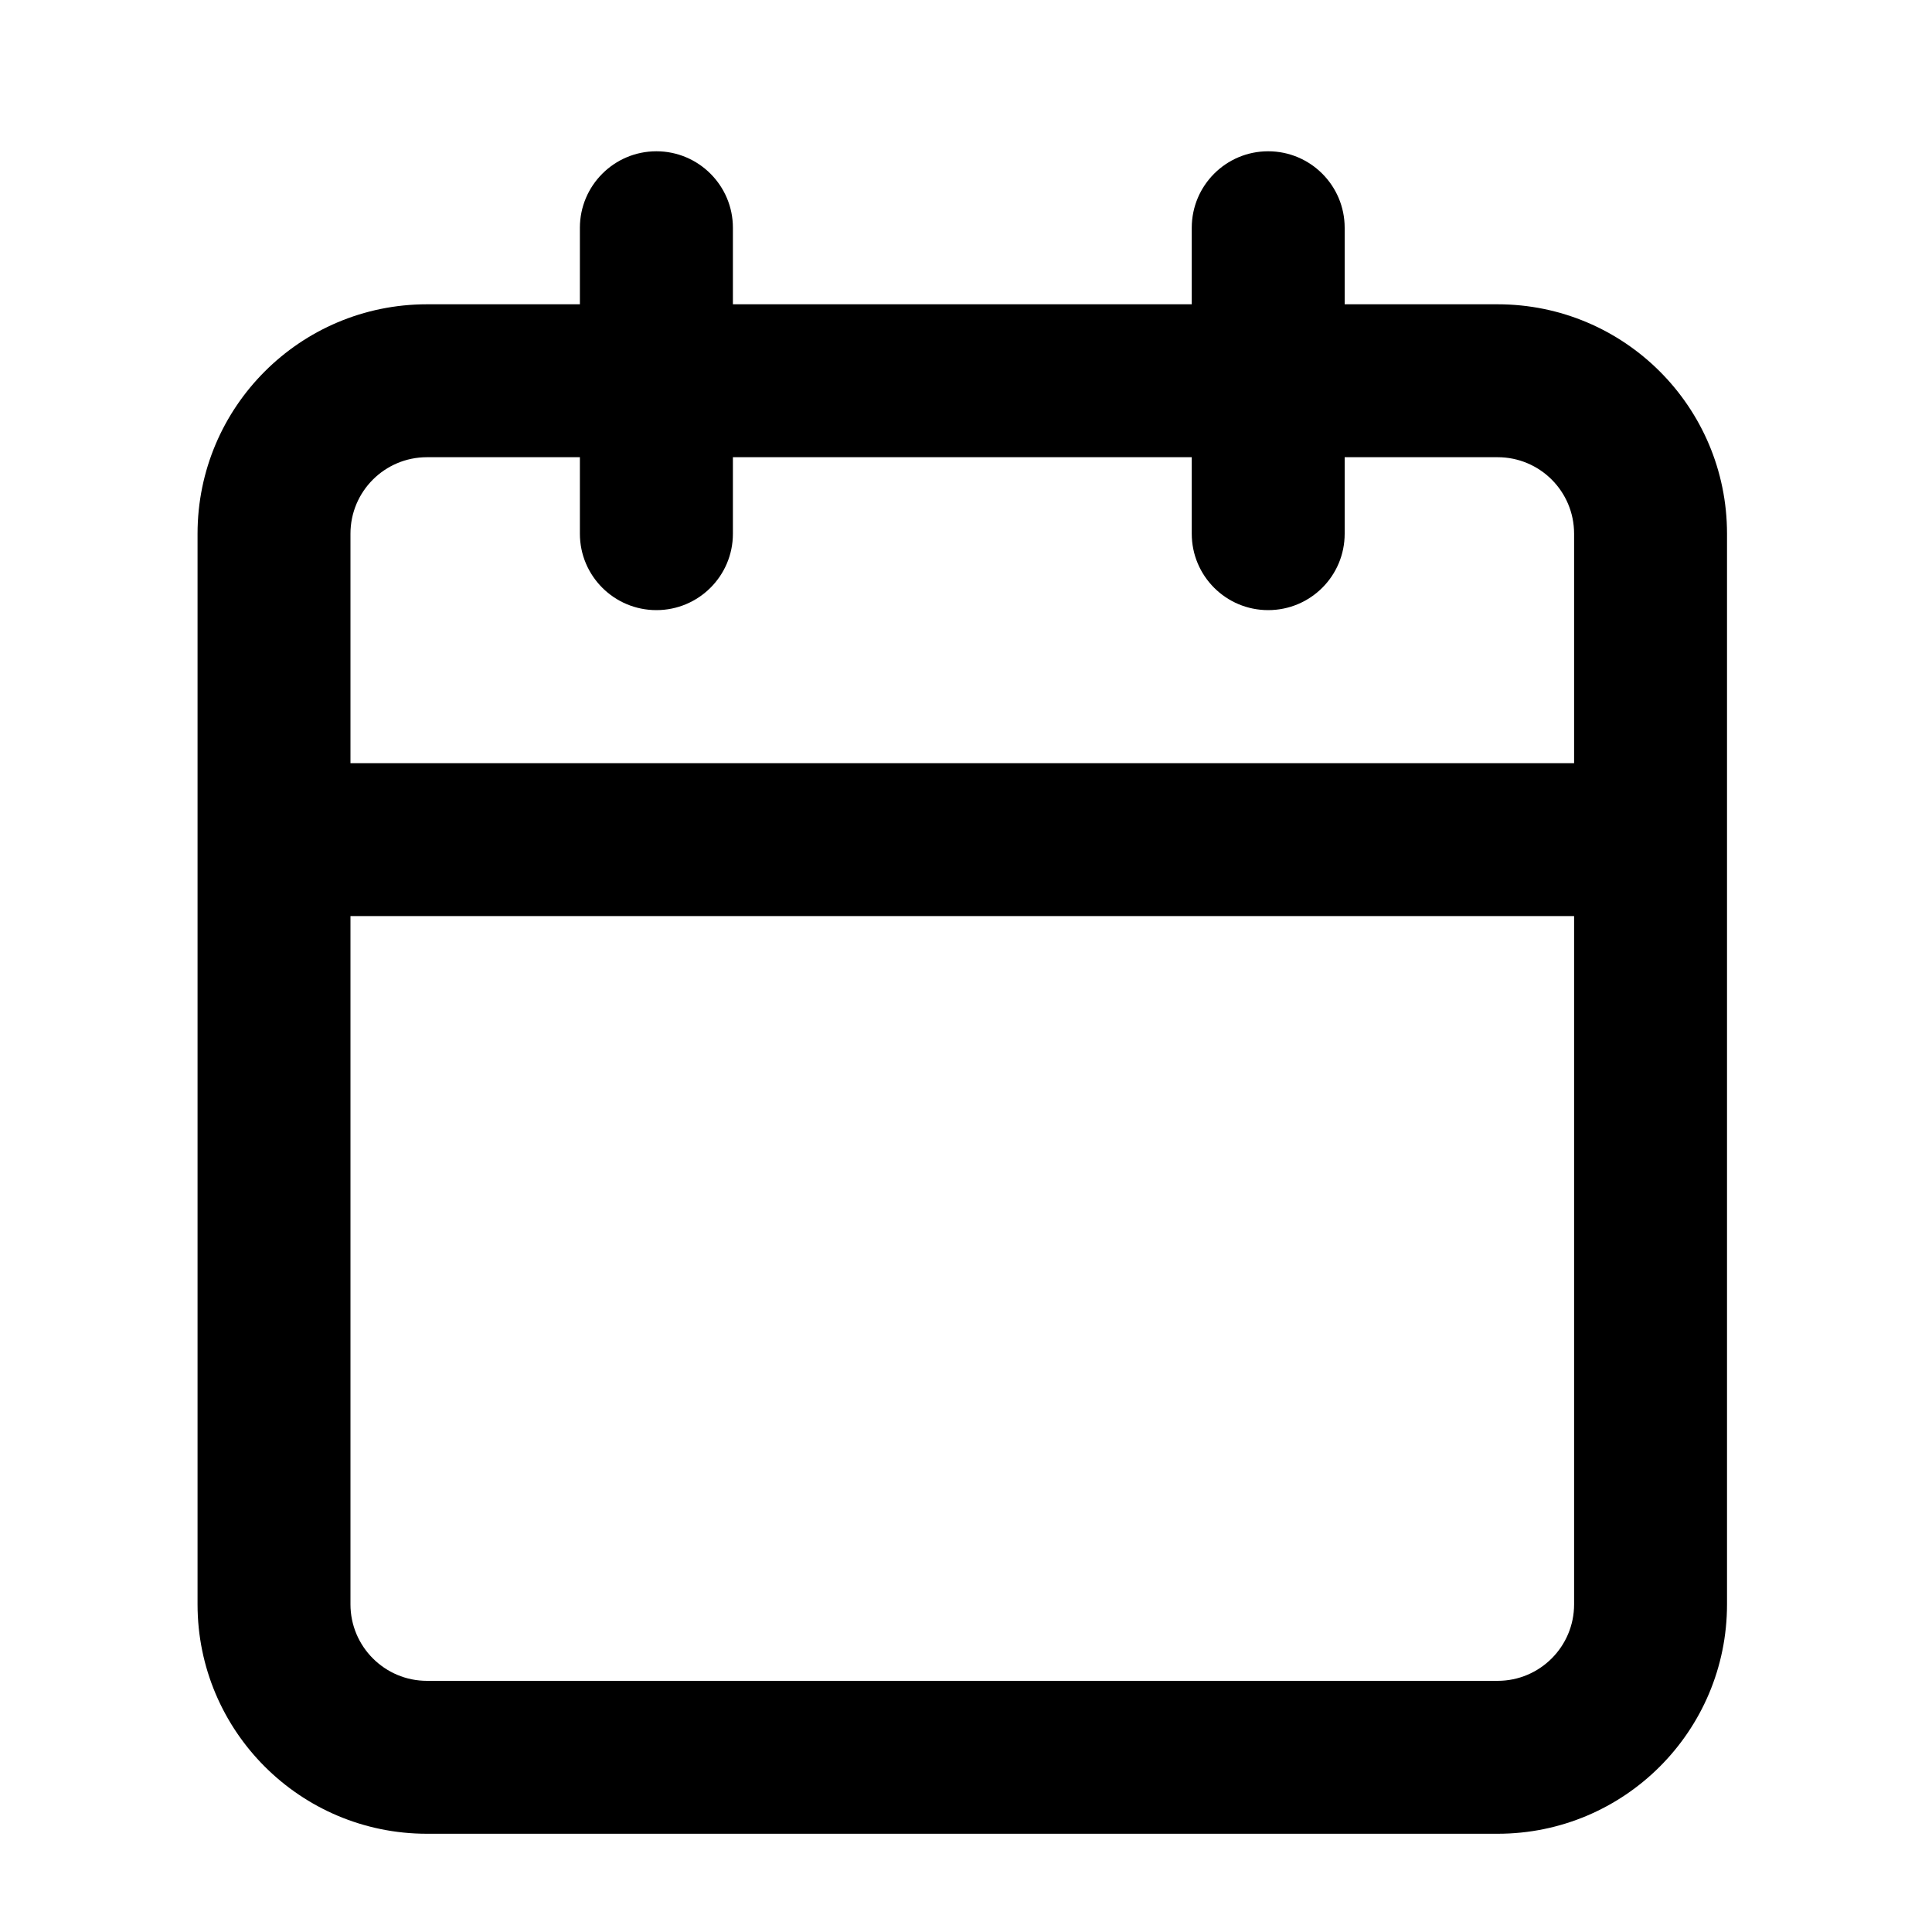 <svg width="20" height="20" viewBox="0 0 20 20" fill="none" xmlns="http://www.w3.org/2000/svg">
<path fill-rule="evenodd" clip-rule="evenodd" d="M6.795 1.566C7.232 1.566 7.587 1.921 7.587 2.358V3.15H12.337V2.358C12.337 1.921 12.691 1.566 13.128 1.566C13.566 1.566 13.92 1.921 13.92 2.358V3.15H15.503C16.815 3.15 17.878 4.213 17.878 5.525V16.608C17.878 17.92 16.815 18.983 15.503 18.983H4.42C3.108 18.983 2.045 17.92 2.045 16.608V5.525C2.045 4.213 3.108 3.15 4.42 3.15H6.003V2.358C6.003 1.921 6.358 1.566 6.795 1.566ZM6.003 4.733H4.42C3.983 4.733 3.628 5.087 3.628 5.525V7.9H16.295V5.525C16.295 5.087 15.941 4.733 15.503 4.733H13.92V5.525C13.92 5.962 13.566 6.316 13.128 6.316C12.691 6.316 12.337 5.962 12.337 5.525V4.733H7.587V5.525C7.587 5.962 7.232 6.316 6.795 6.316C6.358 6.316 6.003 5.962 6.003 5.525V4.733ZM16.295 9.483H3.628V16.608C3.628 17.045 3.983 17.4 4.42 17.4H15.503C15.941 17.4 16.295 17.045 16.295 16.608V9.483Z" fill="black"/>
</svg>
